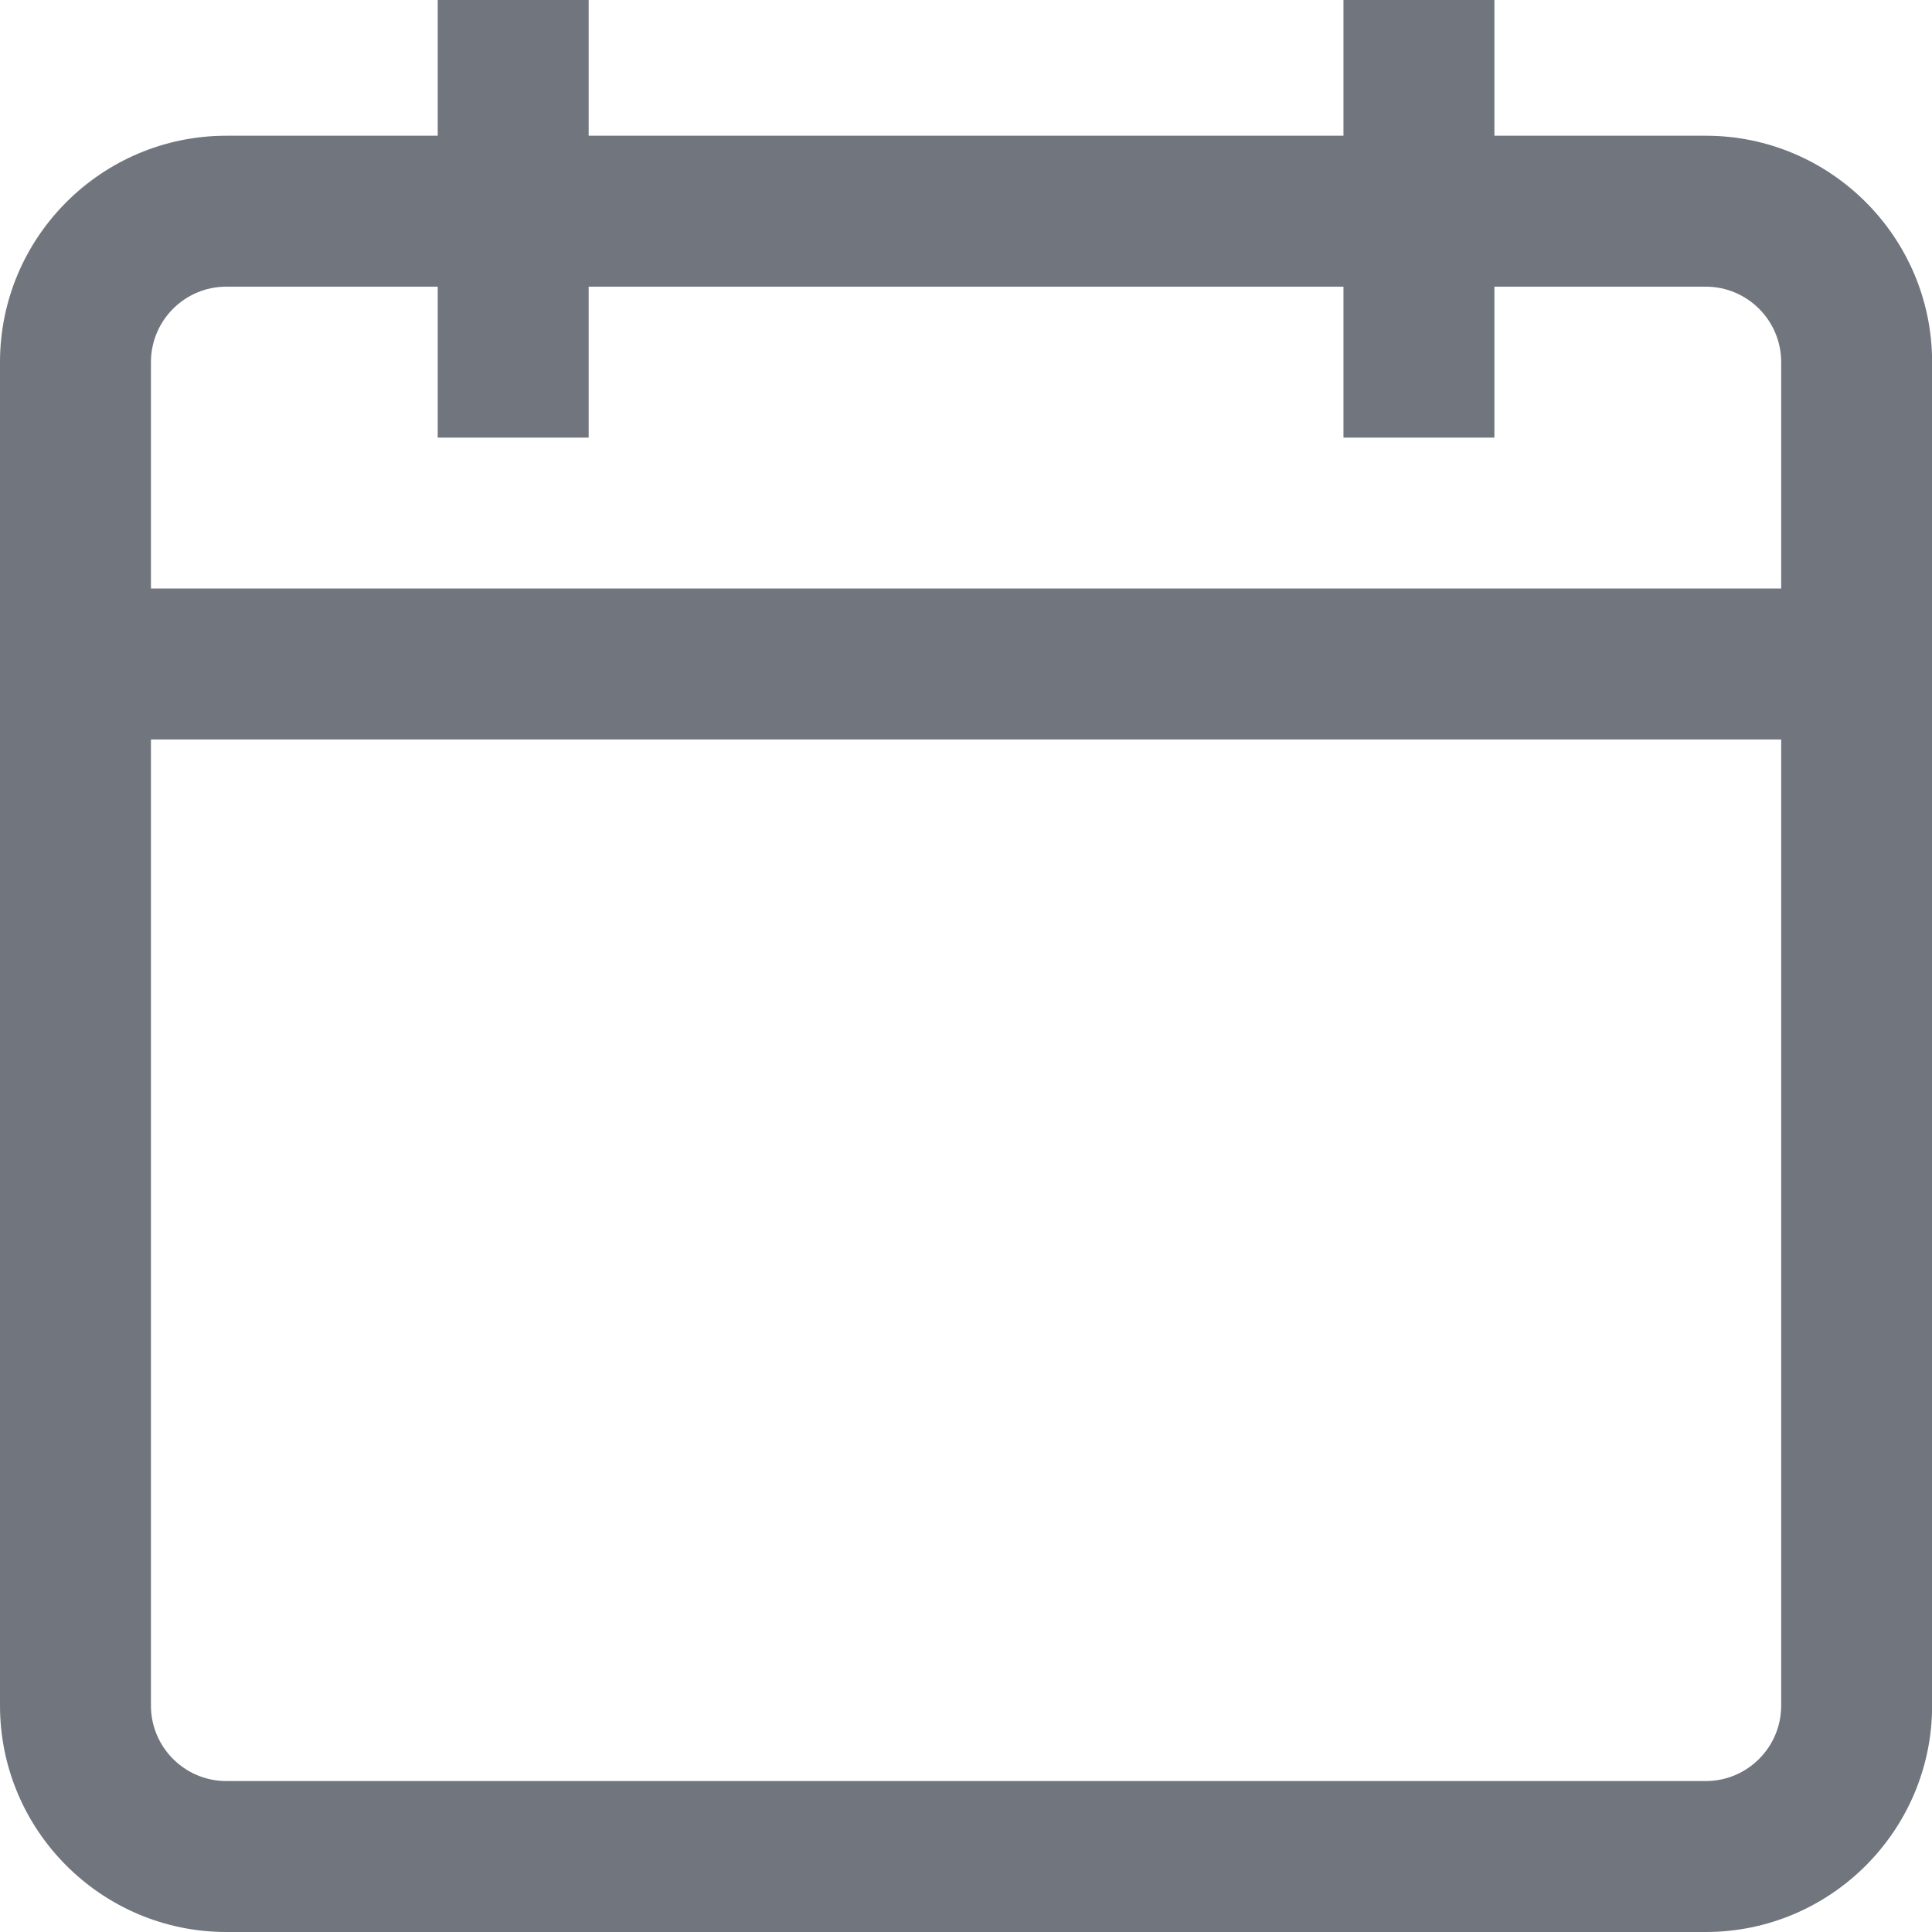<svg width="16" height="16" viewBox="0 0 16 16" fill="none" xmlns="http://www.w3.org/2000/svg">
<path d="M14.126 1.124H12.376V0H11.126V1.124H4.875V0H3.625V1.124H1.875C0.841 1.124 0 1.965 0 2.999V14.125C0 15.159 0.841 16 1.875 16H14.126C15.16 16 16.001 15.159 16.001 14.125V2.999C16.001 1.965 15.16 1.124 14.126 1.124ZM14.751 14.125C14.751 14.47 14.471 14.75 14.126 14.75H1.875C1.53 14.75 1.25 14.47 1.25 14.125V6.124H14.751V14.125ZM14.751 4.874H1.25V2.999C1.25 2.654 1.53 2.374 1.875 2.374H3.625V3.624H4.875V2.374H11.126V3.624H12.376V2.374H14.126C14.471 2.374 14.751 2.654 14.751 2.999V4.874Z" fill="#111928" fill-opacity="0.6"/>
</svg>
